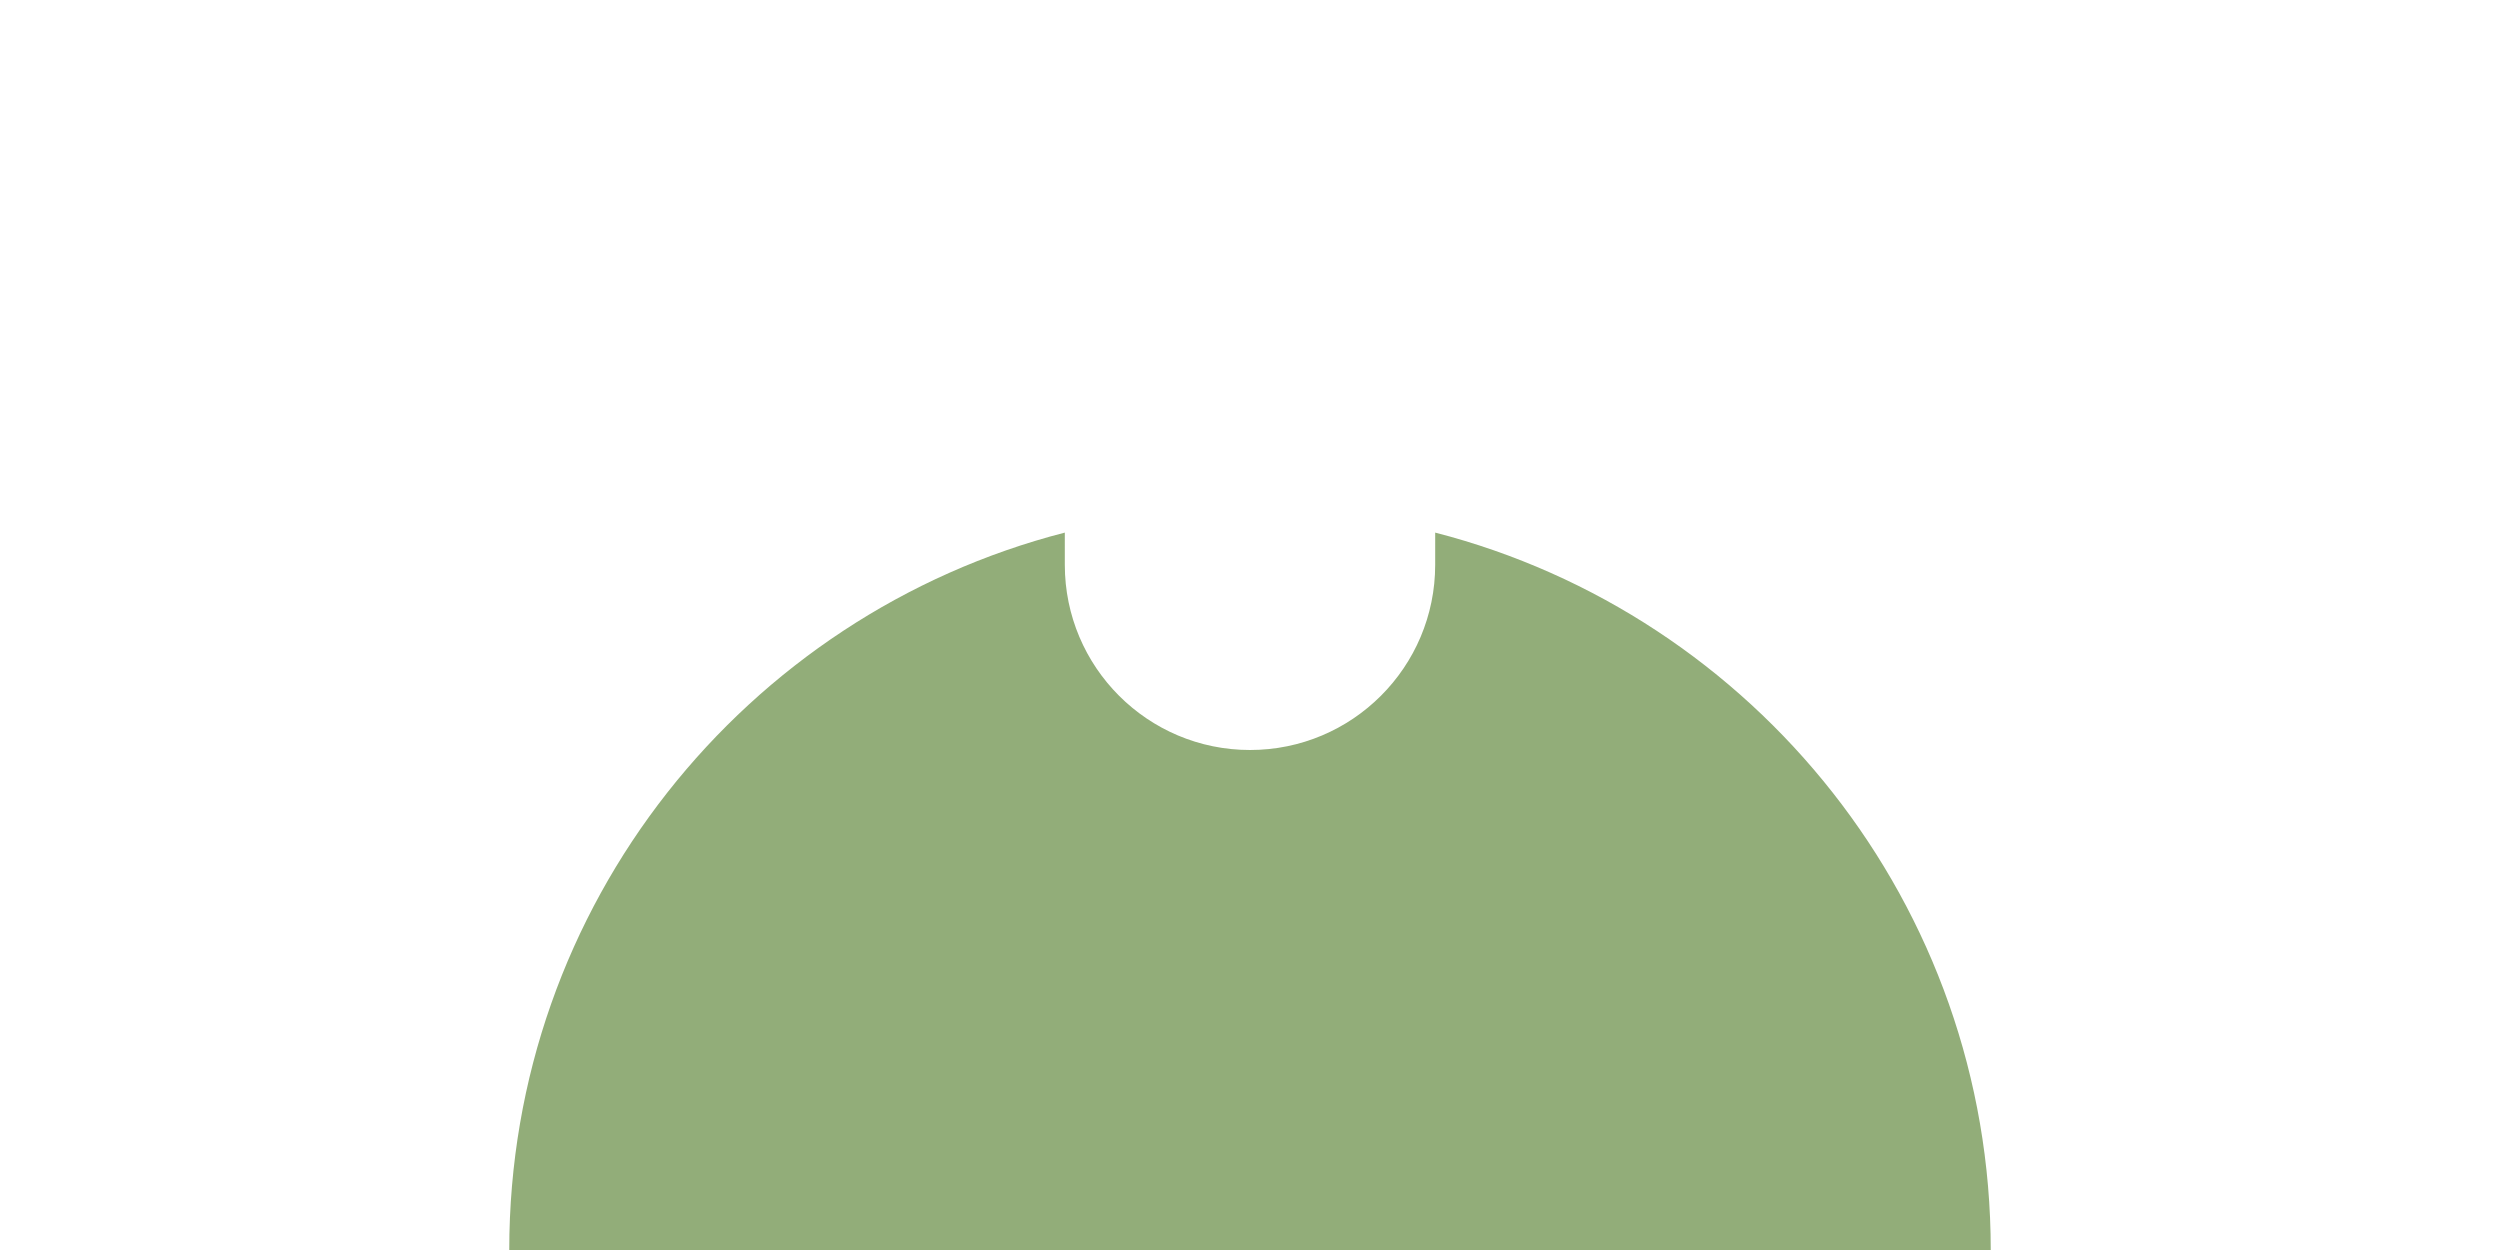 <?xml version="1.0" encoding="UTF-8"?>
<svg width="1080px" height="540px" viewBox="0 0 1080 540" version="1.1" xmlns="http://www.w3.org/2000/svg" xmlns:xlink="http://www.w3.org/1999/xlink">
    <title>Top/ 4</title>
    <g id="Top/-4" stroke="none" stroke-width="1" fill="none" fill-rule="evenodd">
        <path d="M620.004,230.082 C758.02,265.607 860,390.894 860,540 C860,716.731 716.731,860 540,860 C363.269,860 220,716.731 220,540 C220,390.894 321.98,265.607 459.997,230.082 L460,244 C460,288.183 495.817,324 540,324 C584.183,324 620,288.183 620,244 L620,244 Z" id="Combined-Shape" fill="#92AD79"></path>
    </g>
</svg>